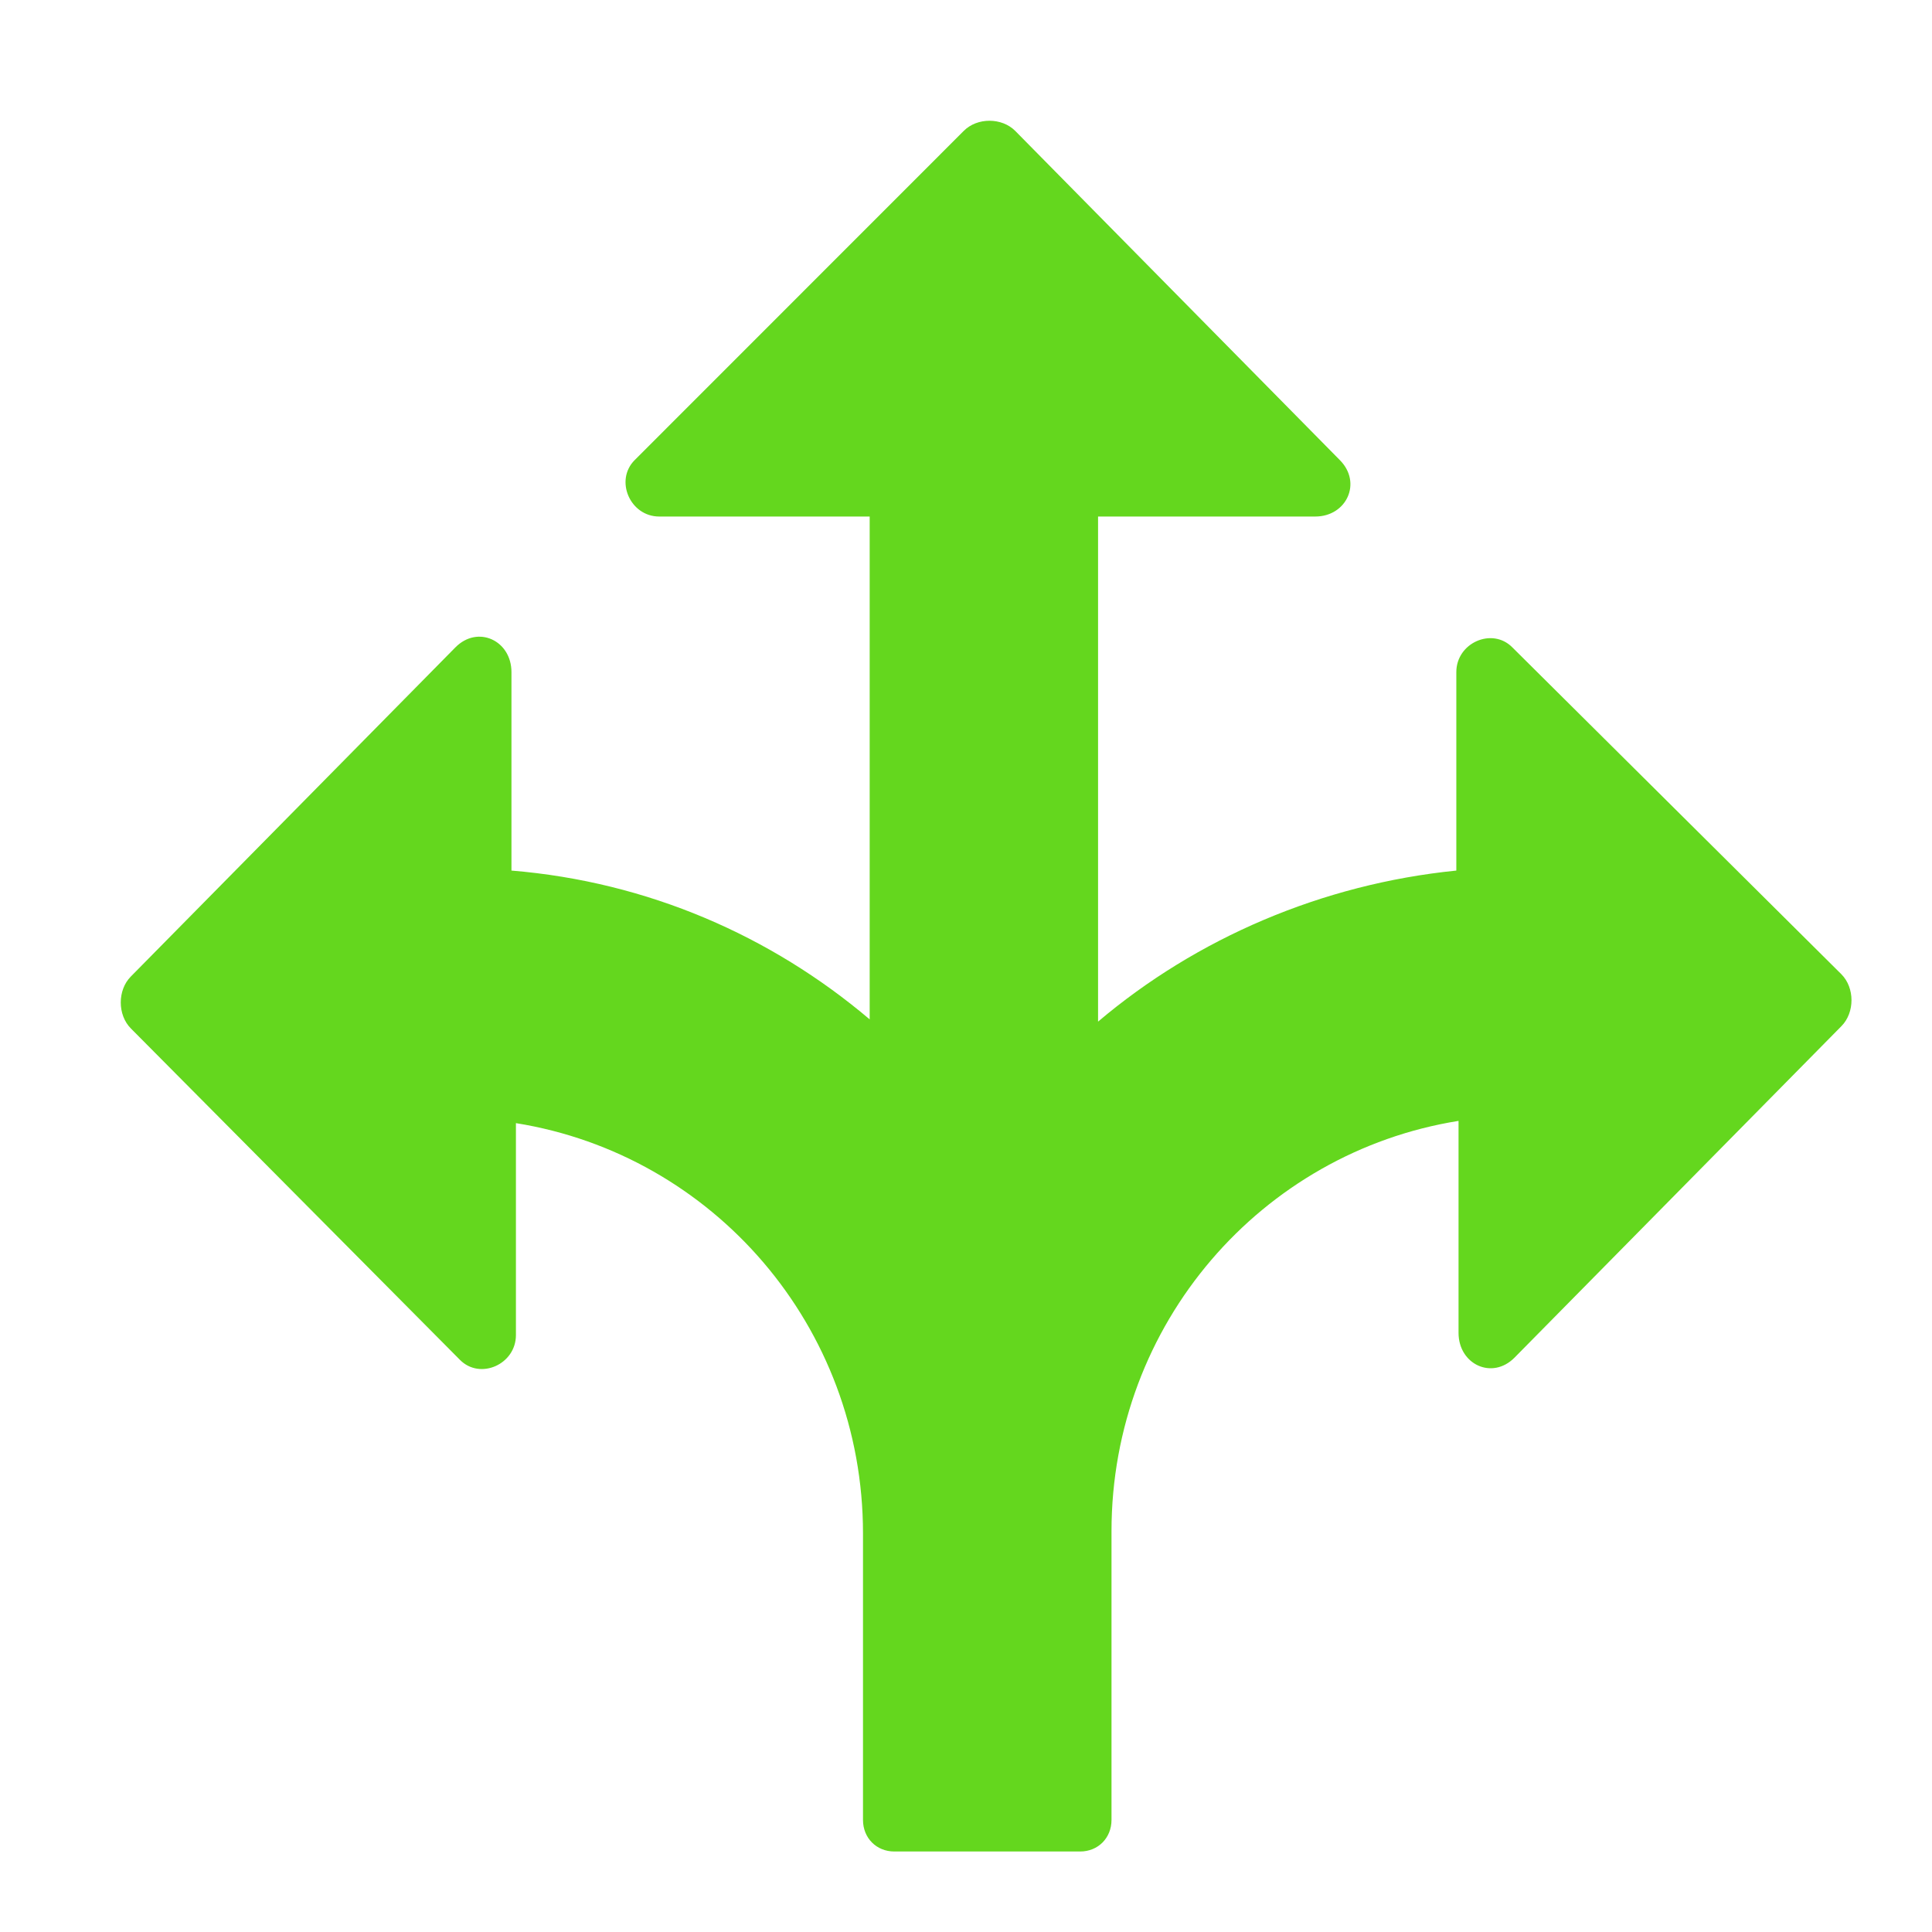<svg width="48" height="48" viewBox="0 0 48 48" fill="none" xmlns="http://www.w3.org/2000/svg">
<path d="M11.428 33.786C11.928 34.291 12.818 33.898 12.818 33.17V27.904C17.713 28.688 21.441 32.946 21.441 38.1V45.216C21.441 45.664 21.774 46 22.219 46H26.836C27.281 46 27.615 45.664 27.615 45.216V38.044C27.615 32.89 31.342 28.632 36.237 27.848V33.114C36.237 33.898 37.072 34.291 37.628 33.73L45.75 25.494C46.083 25.158 46.083 24.542 45.75 24.206L37.572 16.082C37.072 15.578 36.182 15.97 36.182 16.698V21.629C32.844 21.965 29.729 23.309 27.281 25.382V12.833H32.677C33.456 12.833 33.845 11.992 33.289 11.432L25.223 3.252C24.889 2.916 24.277 2.916 23.944 3.252L15.767 11.432C15.266 11.936 15.655 12.833 16.378 12.833H21.607V25.326C19.16 23.253 16.1 21.909 12.707 21.629V16.698C12.707 15.914 11.873 15.522 11.316 16.082L3.25 24.262C2.917 24.598 2.917 25.214 3.25 25.55L11.428 33.786Z" fill="#64D71E"/>
</svg>
